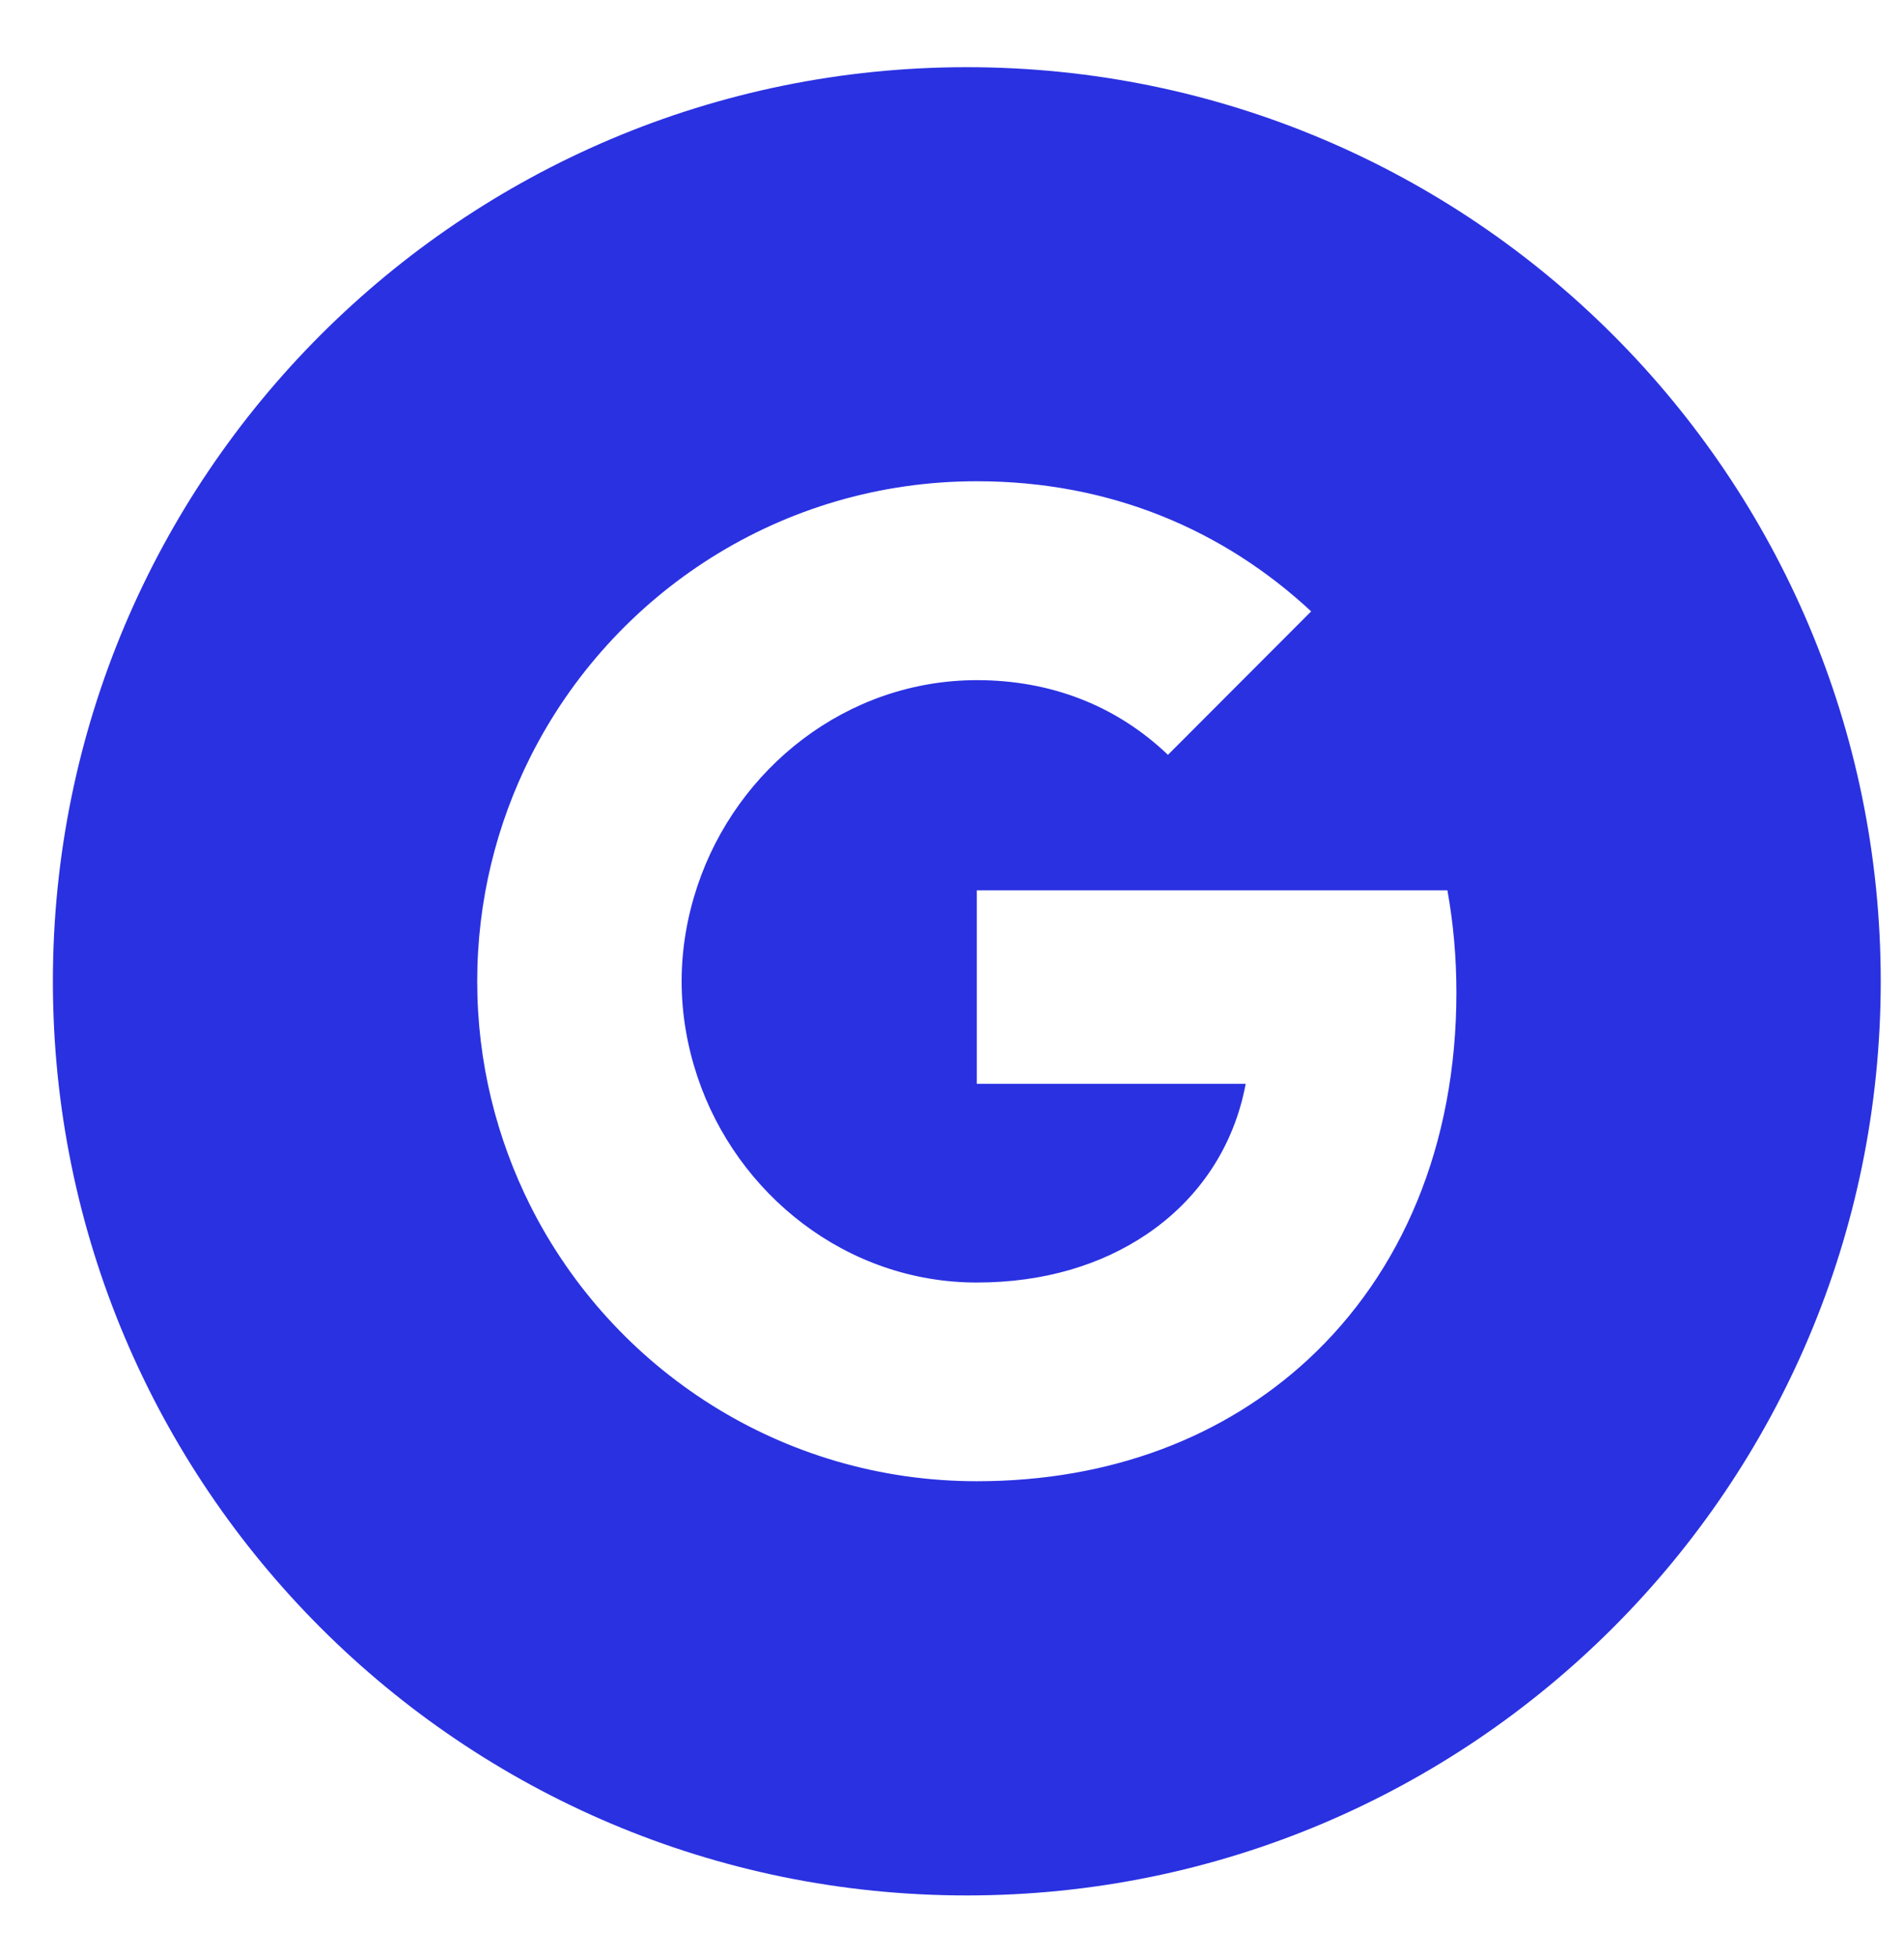 <svg width="36" height="37" viewBox="0 0 36 37" fill="none" xmlns="http://www.w3.org/2000/svg">
<path d="M18.28 1.27C8.737 1.27 1 9.008 1 18.55C1 28.093 8.737 35.83 18.28 35.83C27.823 35.83 35.56 28.093 35.56 18.55C35.56 9.008 27.823 1.27 18.28 1.27ZM24.721 25.709C23.155 27.152 21.019 28 18.469 28C14.778 28 11.584 25.883 10.03 22.797C9.389 21.52 9.023 20.078 9.023 18.55C9.023 17.023 9.389 15.58 10.03 14.304C11.584 11.214 14.778 9.097 18.469 9.097C21.015 9.097 23.152 10.034 24.791 11.557L22.083 14.269C21.103 13.332 19.858 12.857 18.473 12.857C16.012 12.857 13.929 14.52 13.185 16.753C12.996 17.32 12.888 17.925 12.888 18.55C12.888 19.175 12.996 19.781 13.185 20.348C13.929 22.581 16.012 24.244 18.469 24.244C19.742 24.244 20.822 23.908 21.667 23.341C22.669 22.67 23.333 21.671 23.553 20.487H18.469V16.83H27.367C27.479 17.451 27.537 18.095 27.537 18.762C27.537 21.644 26.507 24.062 24.721 25.709Z" fill="#2A31E1"/>
</svg>
